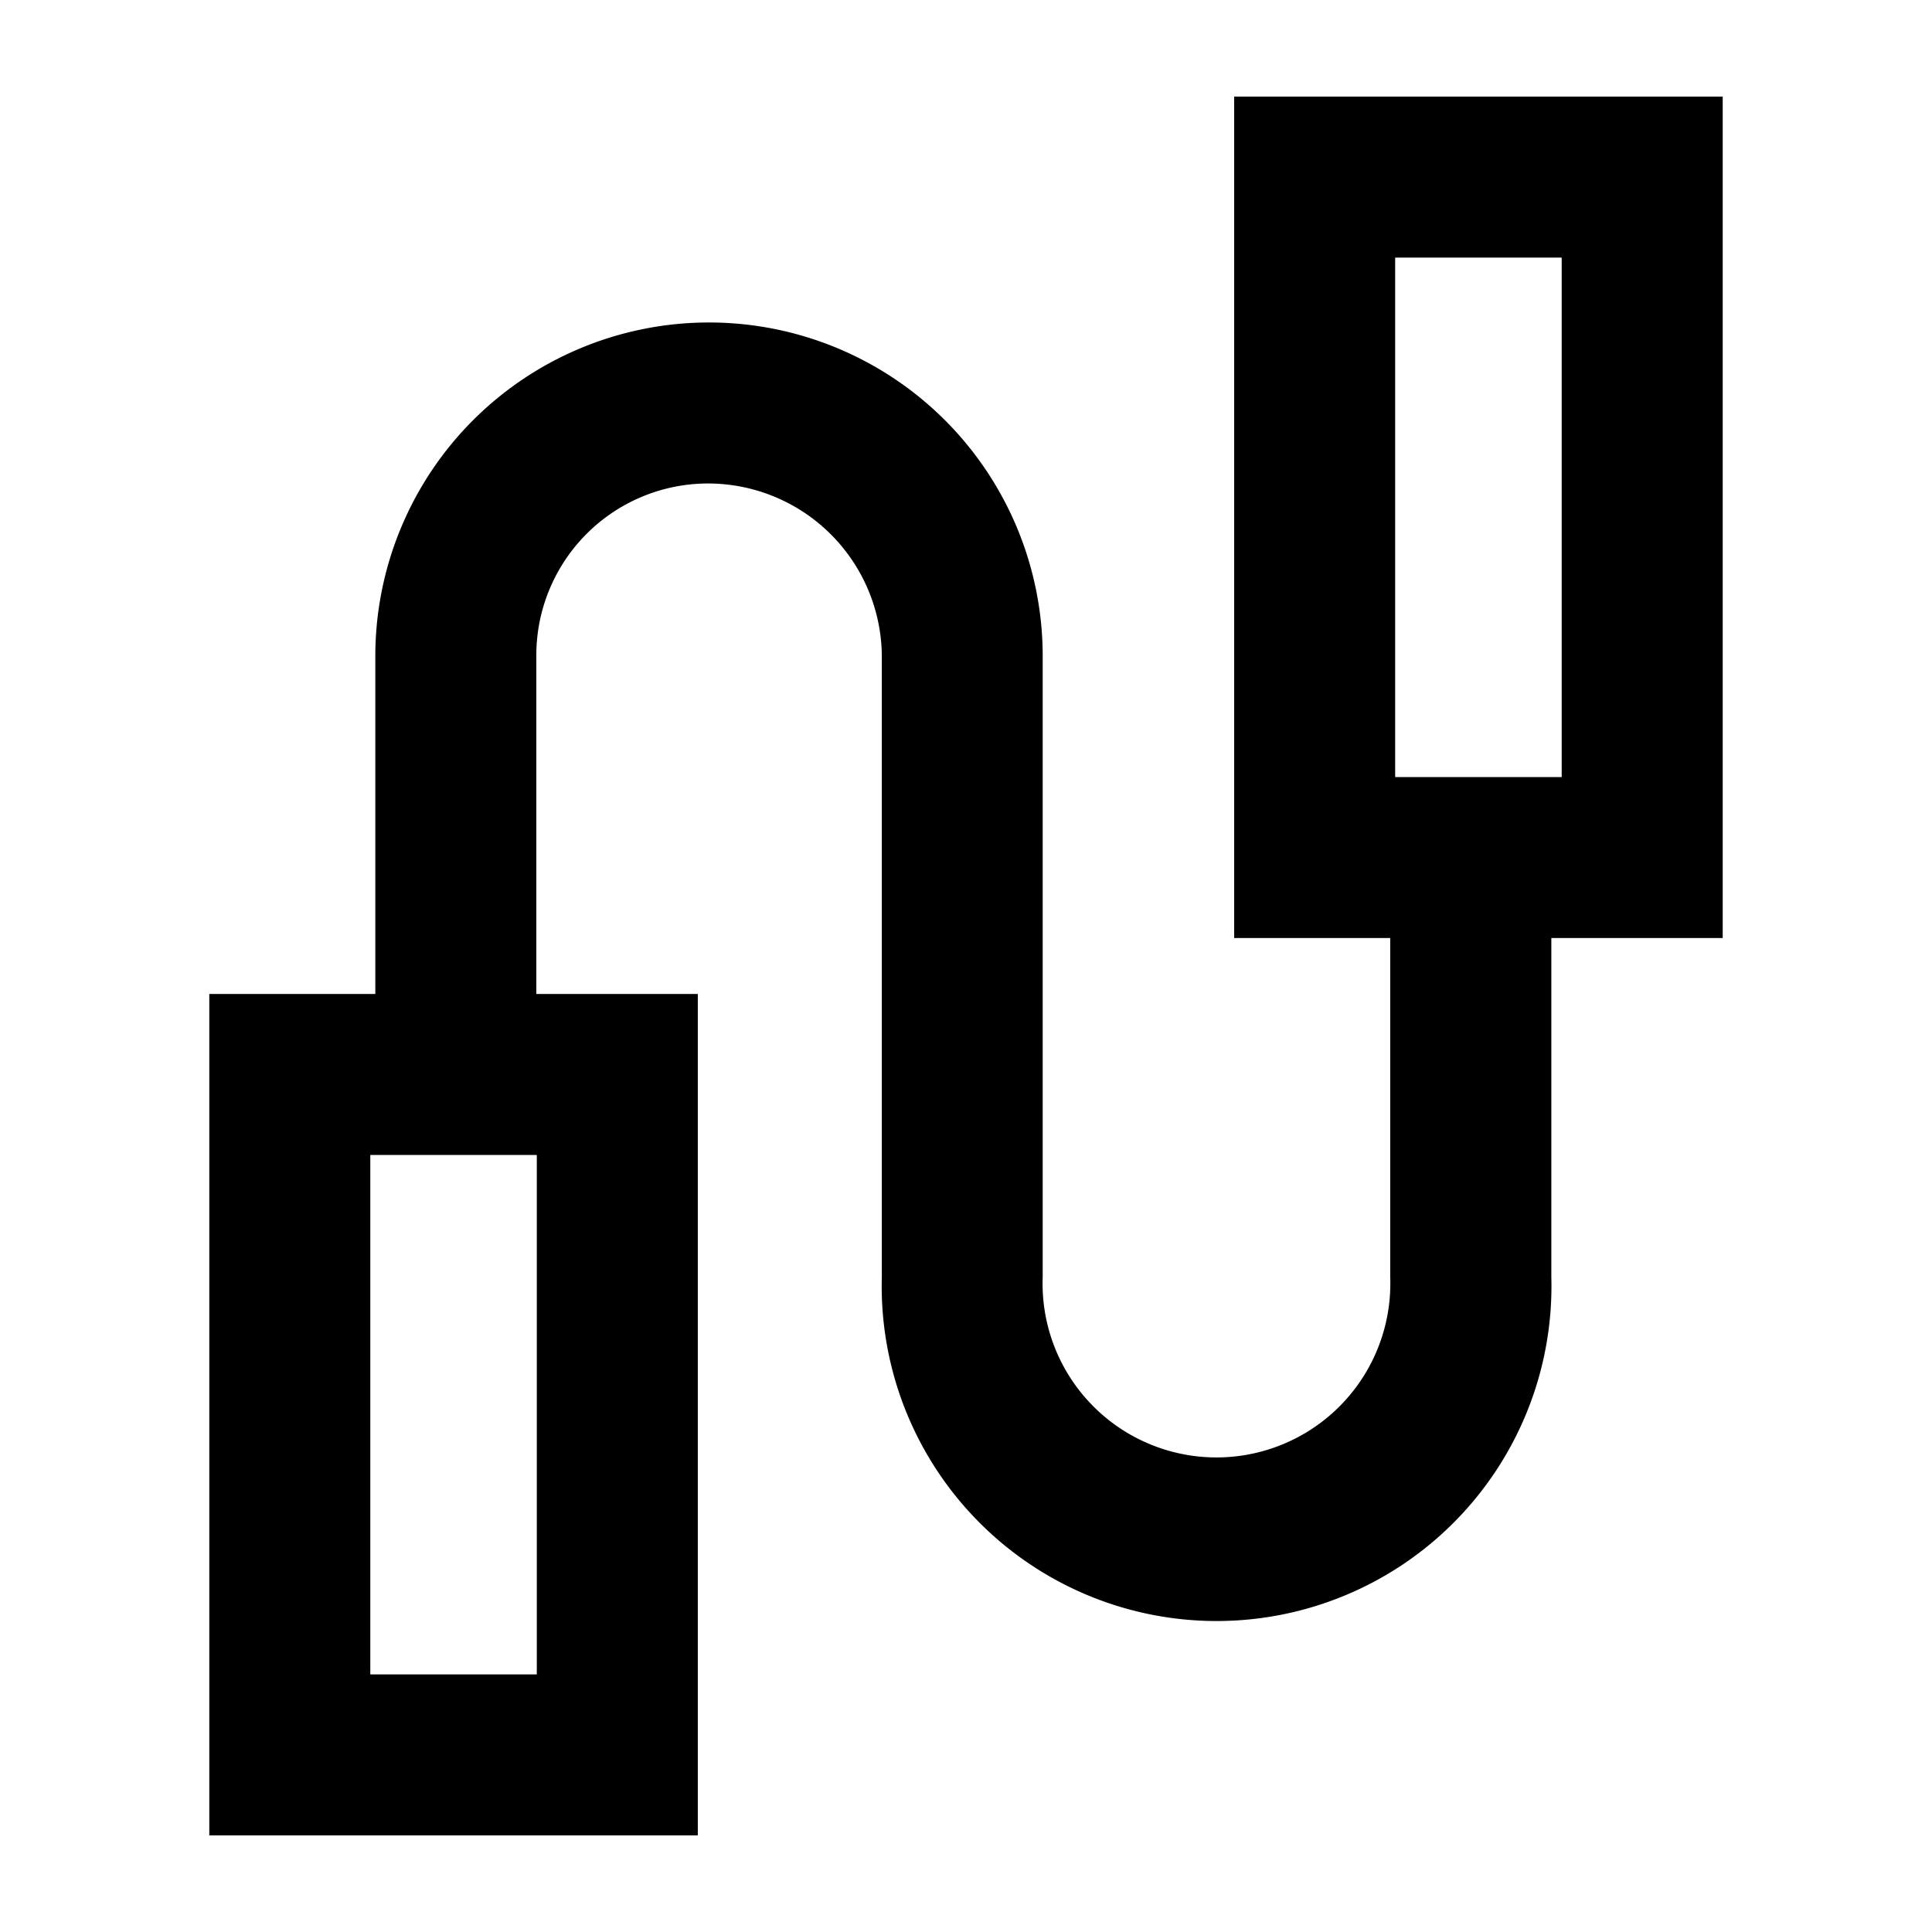 <svg xmlns="http://www.w3.org/2000/svg" viewBox="0 0 60 60"><path d="M53.5 3H38.328v26.132h4.846v10.522a5.4 5.4 0 1 1-10.792 0V20.41a10.363 10.363 0 1 0-20.726-.064v10.522H6.5V57h15.171V30.868h-5.015V20.346a5.336 5.336 0 0 1 5.33-5.331 5.4 5.4 0 0 1 5.4 5.4v19.239a10.4 10.4 0 1 0 20.792 0V29.132H53.5zM16.671 52H11.5V35.868h5.171zM48.5 24.132h-5.172V8H48.5z"/></svg>